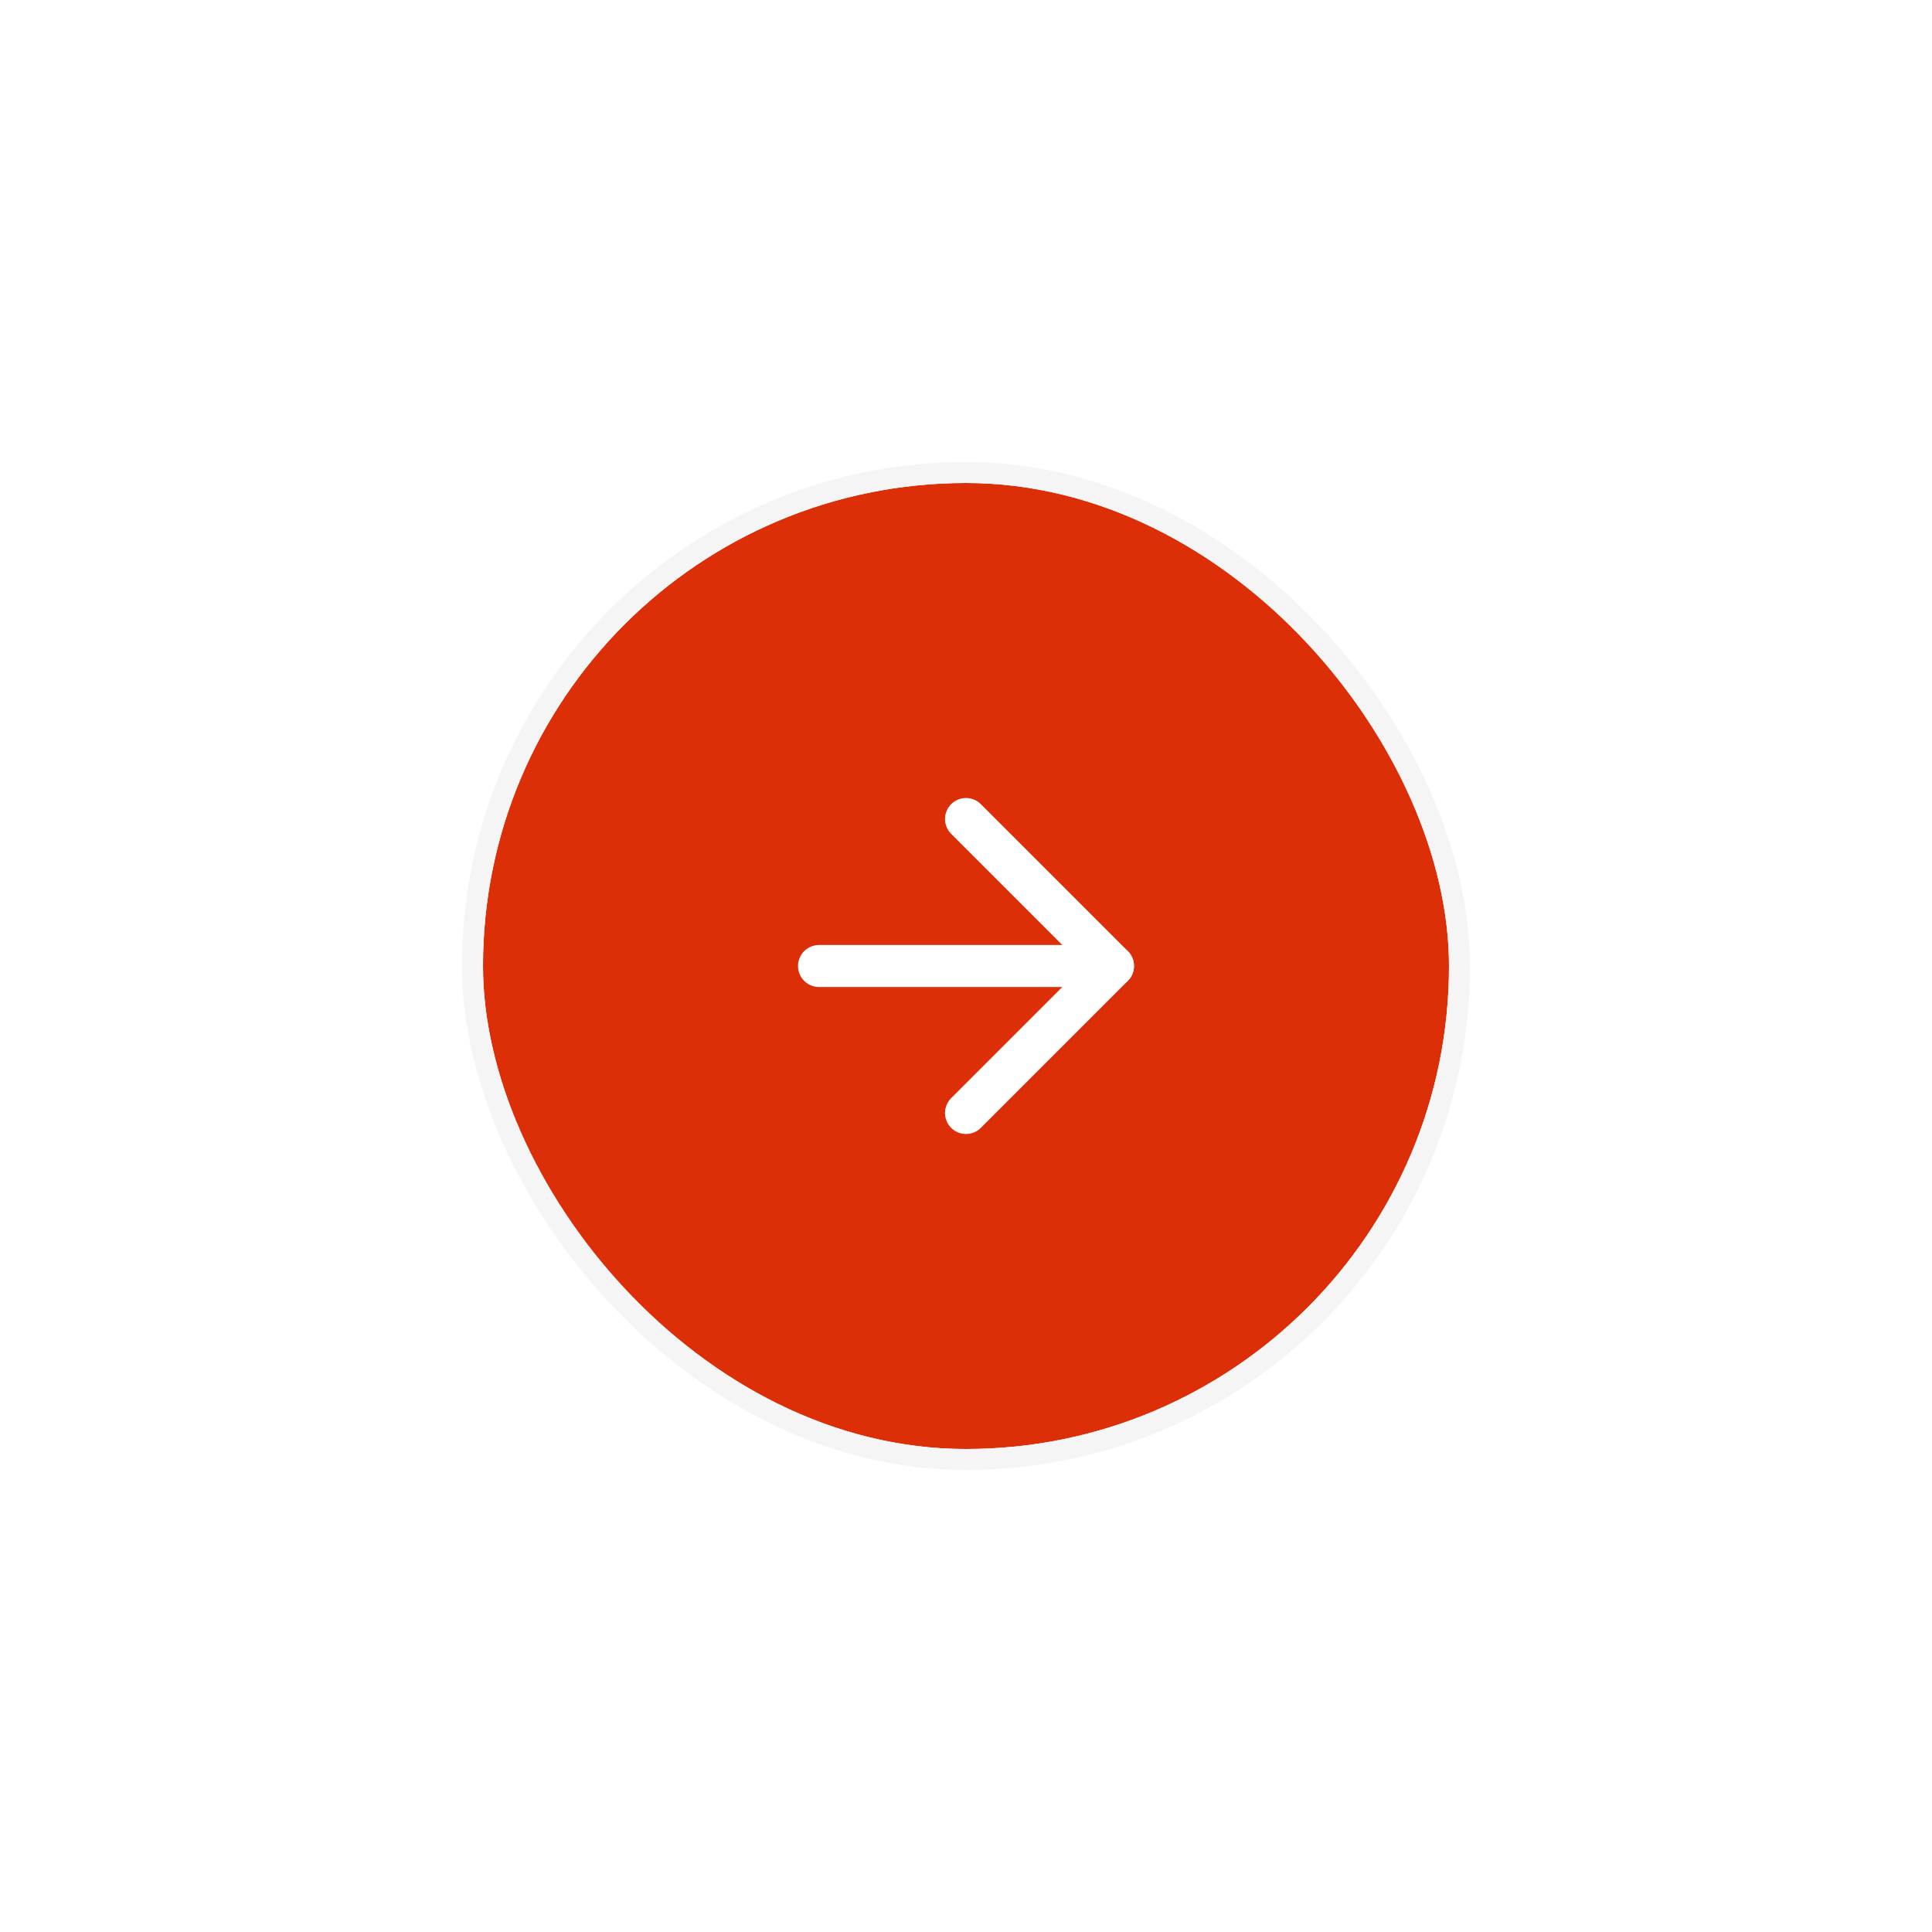 <svg width="92" height="92" viewBox="0 0 92 92" fill="none" xmlns="http://www.w3.org/2000/svg">
<g filter="url(#filter0_d_2551_29067)">
<rect x="23" y="23" width="46" height="46" rx="23" fill="#DC2E07"/>
<rect x="22.5" y="22.5" width="47" height="47" rx="23.5" stroke="#F5F5F5"/>
</g>
<path d="M39 46H53" stroke="white" stroke-width="2" stroke-linecap="round" stroke-linejoin="round"/>
<path d="M46 39L53 46L46 53" stroke="white" stroke-width="2" stroke-linecap="round" stroke-linejoin="round"/>
<defs>
<filter id="filter0_d_2551_29067" x="0" y="0" width="92" height="92" filterUnits="userSpaceOnUse" color-interpolation-filters="sRGB">
<feFlood flood-opacity="0" result="BackgroundImageFix"/>
<feColorMatrix in="SourceAlpha" type="matrix" values="0 0 0 0 0 0 0 0 0 0 0 0 0 0 0 0 0 0 127 0" result="hardAlpha"/>
<feOffset/>
<feGaussianBlur stdDeviation="11"/>
<feComposite in2="hardAlpha" operator="out"/>
<feColorMatrix type="matrix" values="0 0 0 0 0.078 0 0 0 0 0 0 0 0 0 0.204 0 0 0 0.06 0"/>
<feBlend mode="normal" in2="BackgroundImageFix" result="effect1_dropShadow_2551_29067"/>
<feBlend mode="normal" in="SourceGraphic" in2="effect1_dropShadow_2551_29067" result="shape"/>
</filter>
</defs>
</svg>
